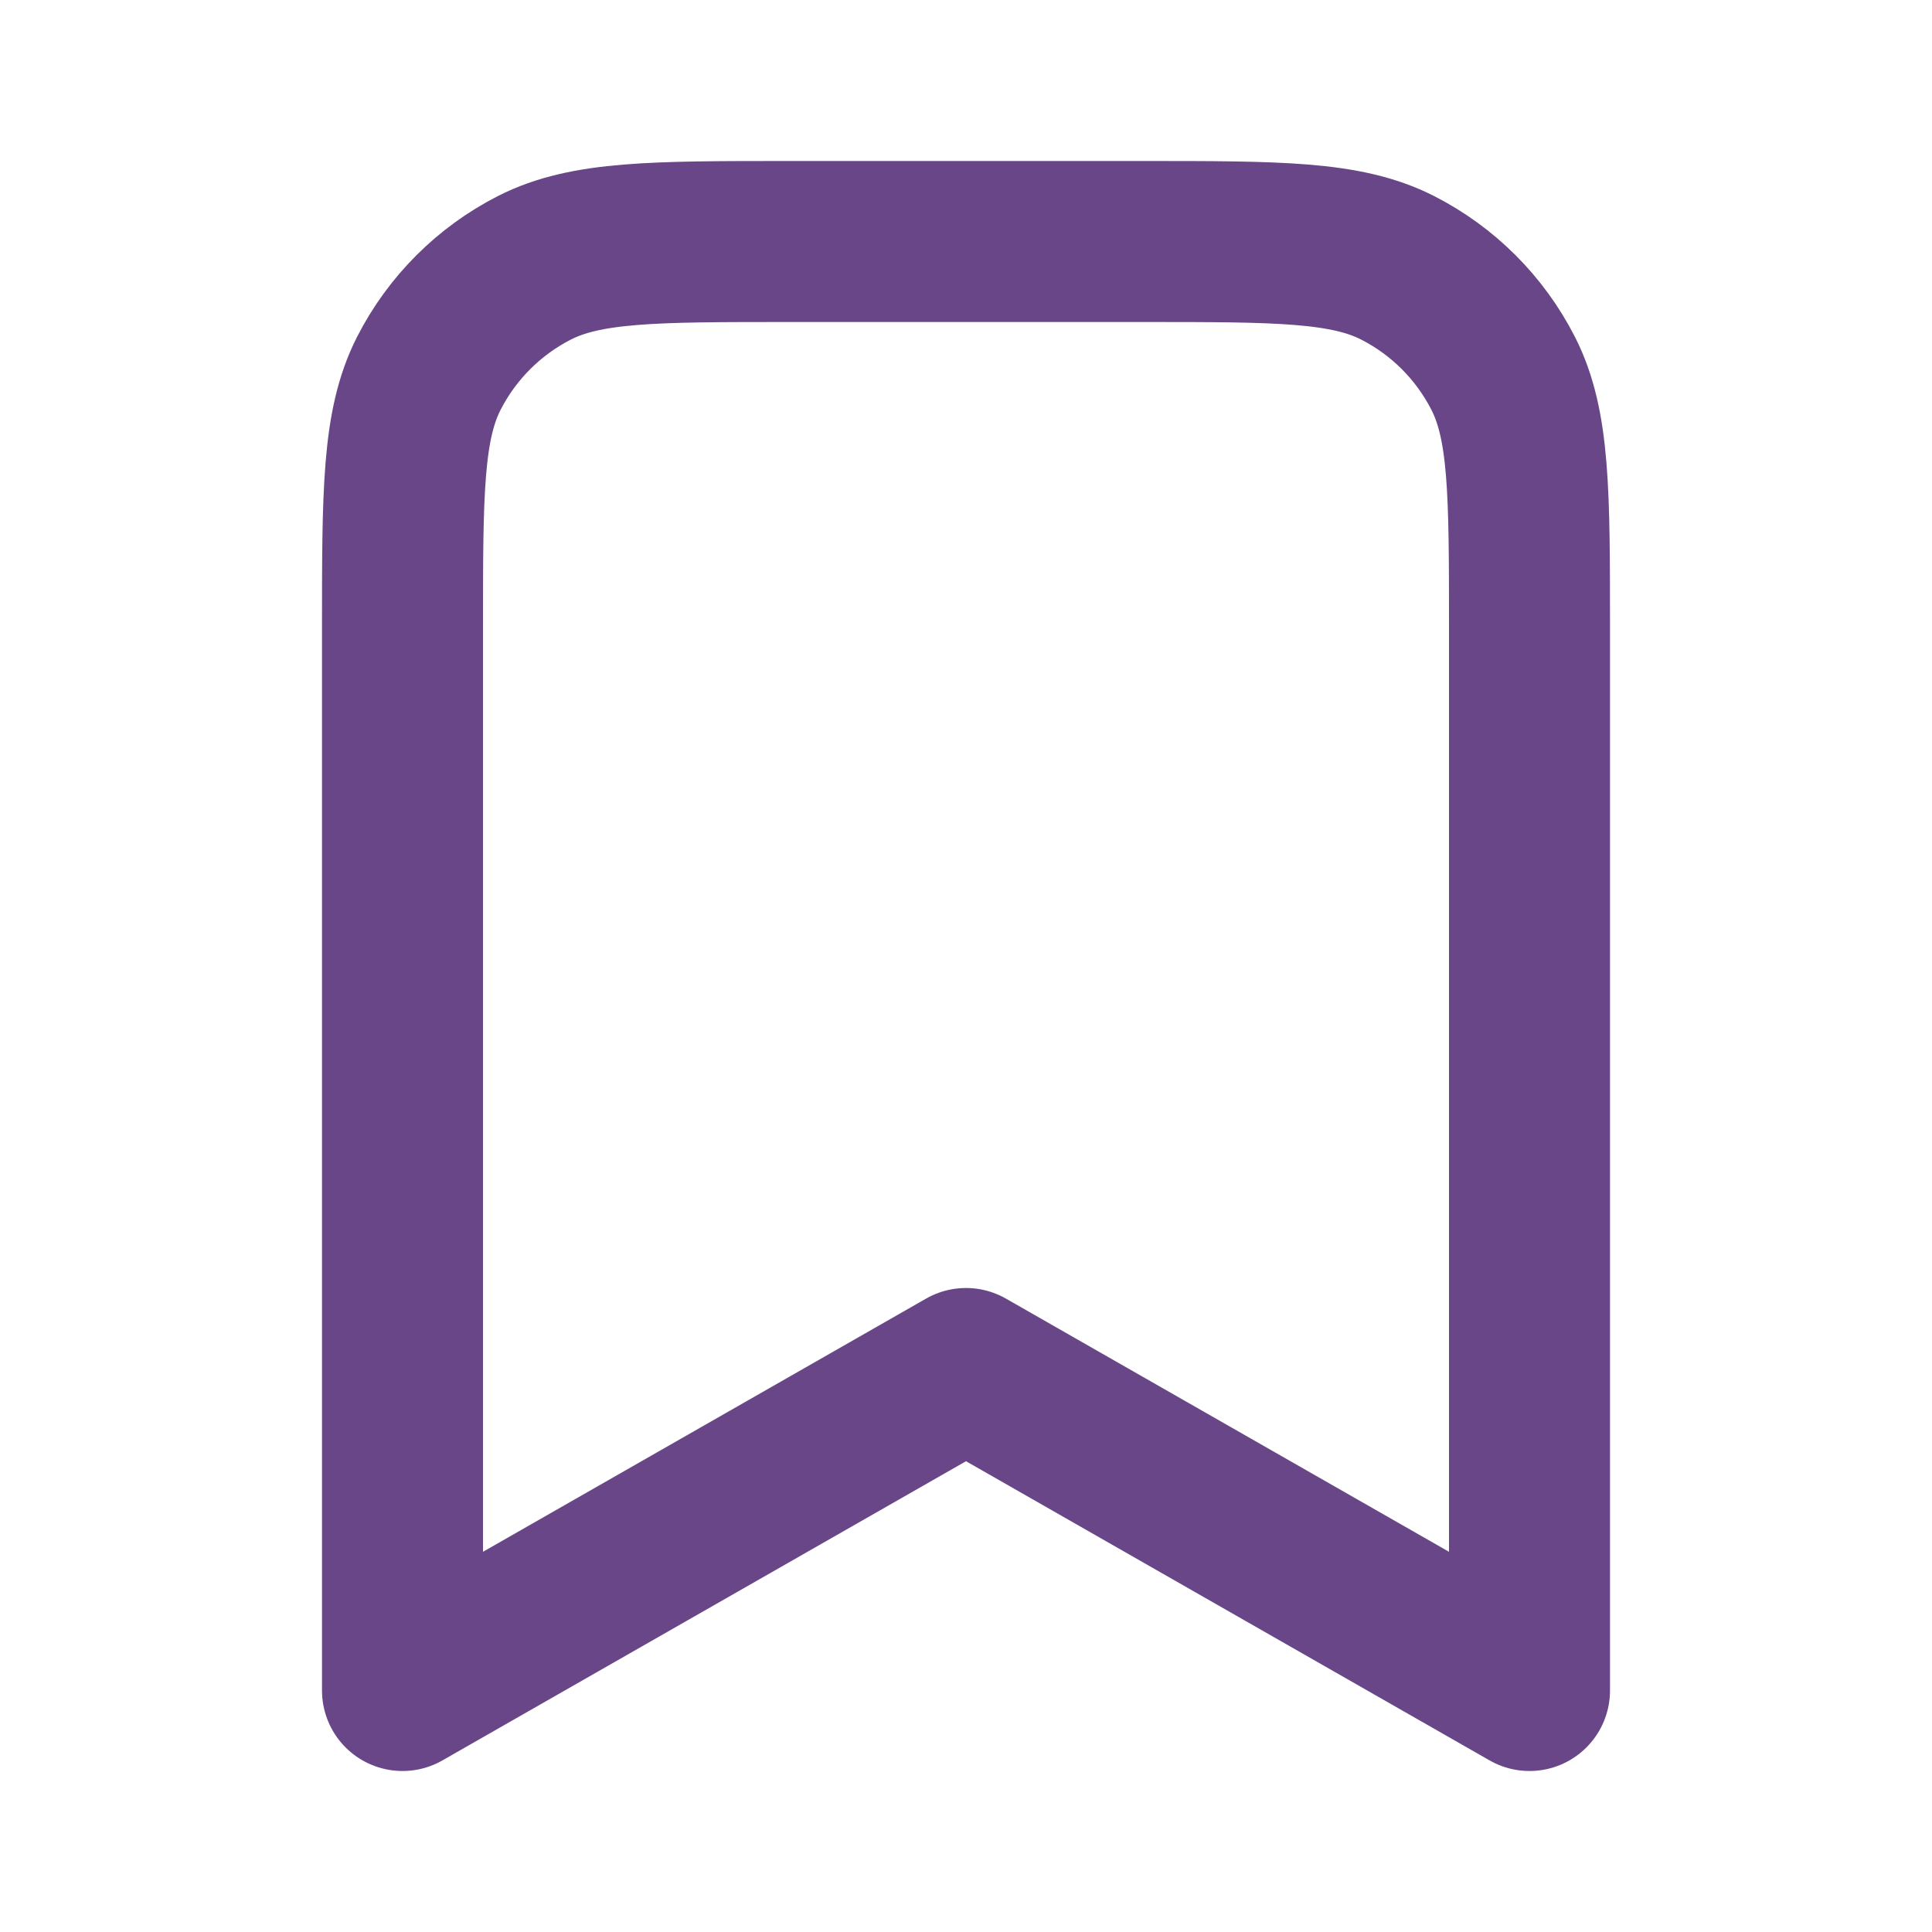 <svg width="24" height="24" viewBox="0 0 24 24" fill="none" xmlns="http://www.w3.org/2000/svg">
<path d="M5 7.8C5 6.12 5 5.28 5.327 4.638C5.615 4.074 6.074 3.615 6.638 3.327C7.28 3 8.12 3 9.8 3H14.2C15.88 3 16.72 3 17.362 3.327C17.927 3.615 18.385 4.074 18.673 4.638C19 5.28 19 6.12 19 7.8V21L12 17L5 21V7.8Z" stroke="#684688" stroke-width="2" stroke-linecap="round" stroke-linejoin="round"/>
</svg>
